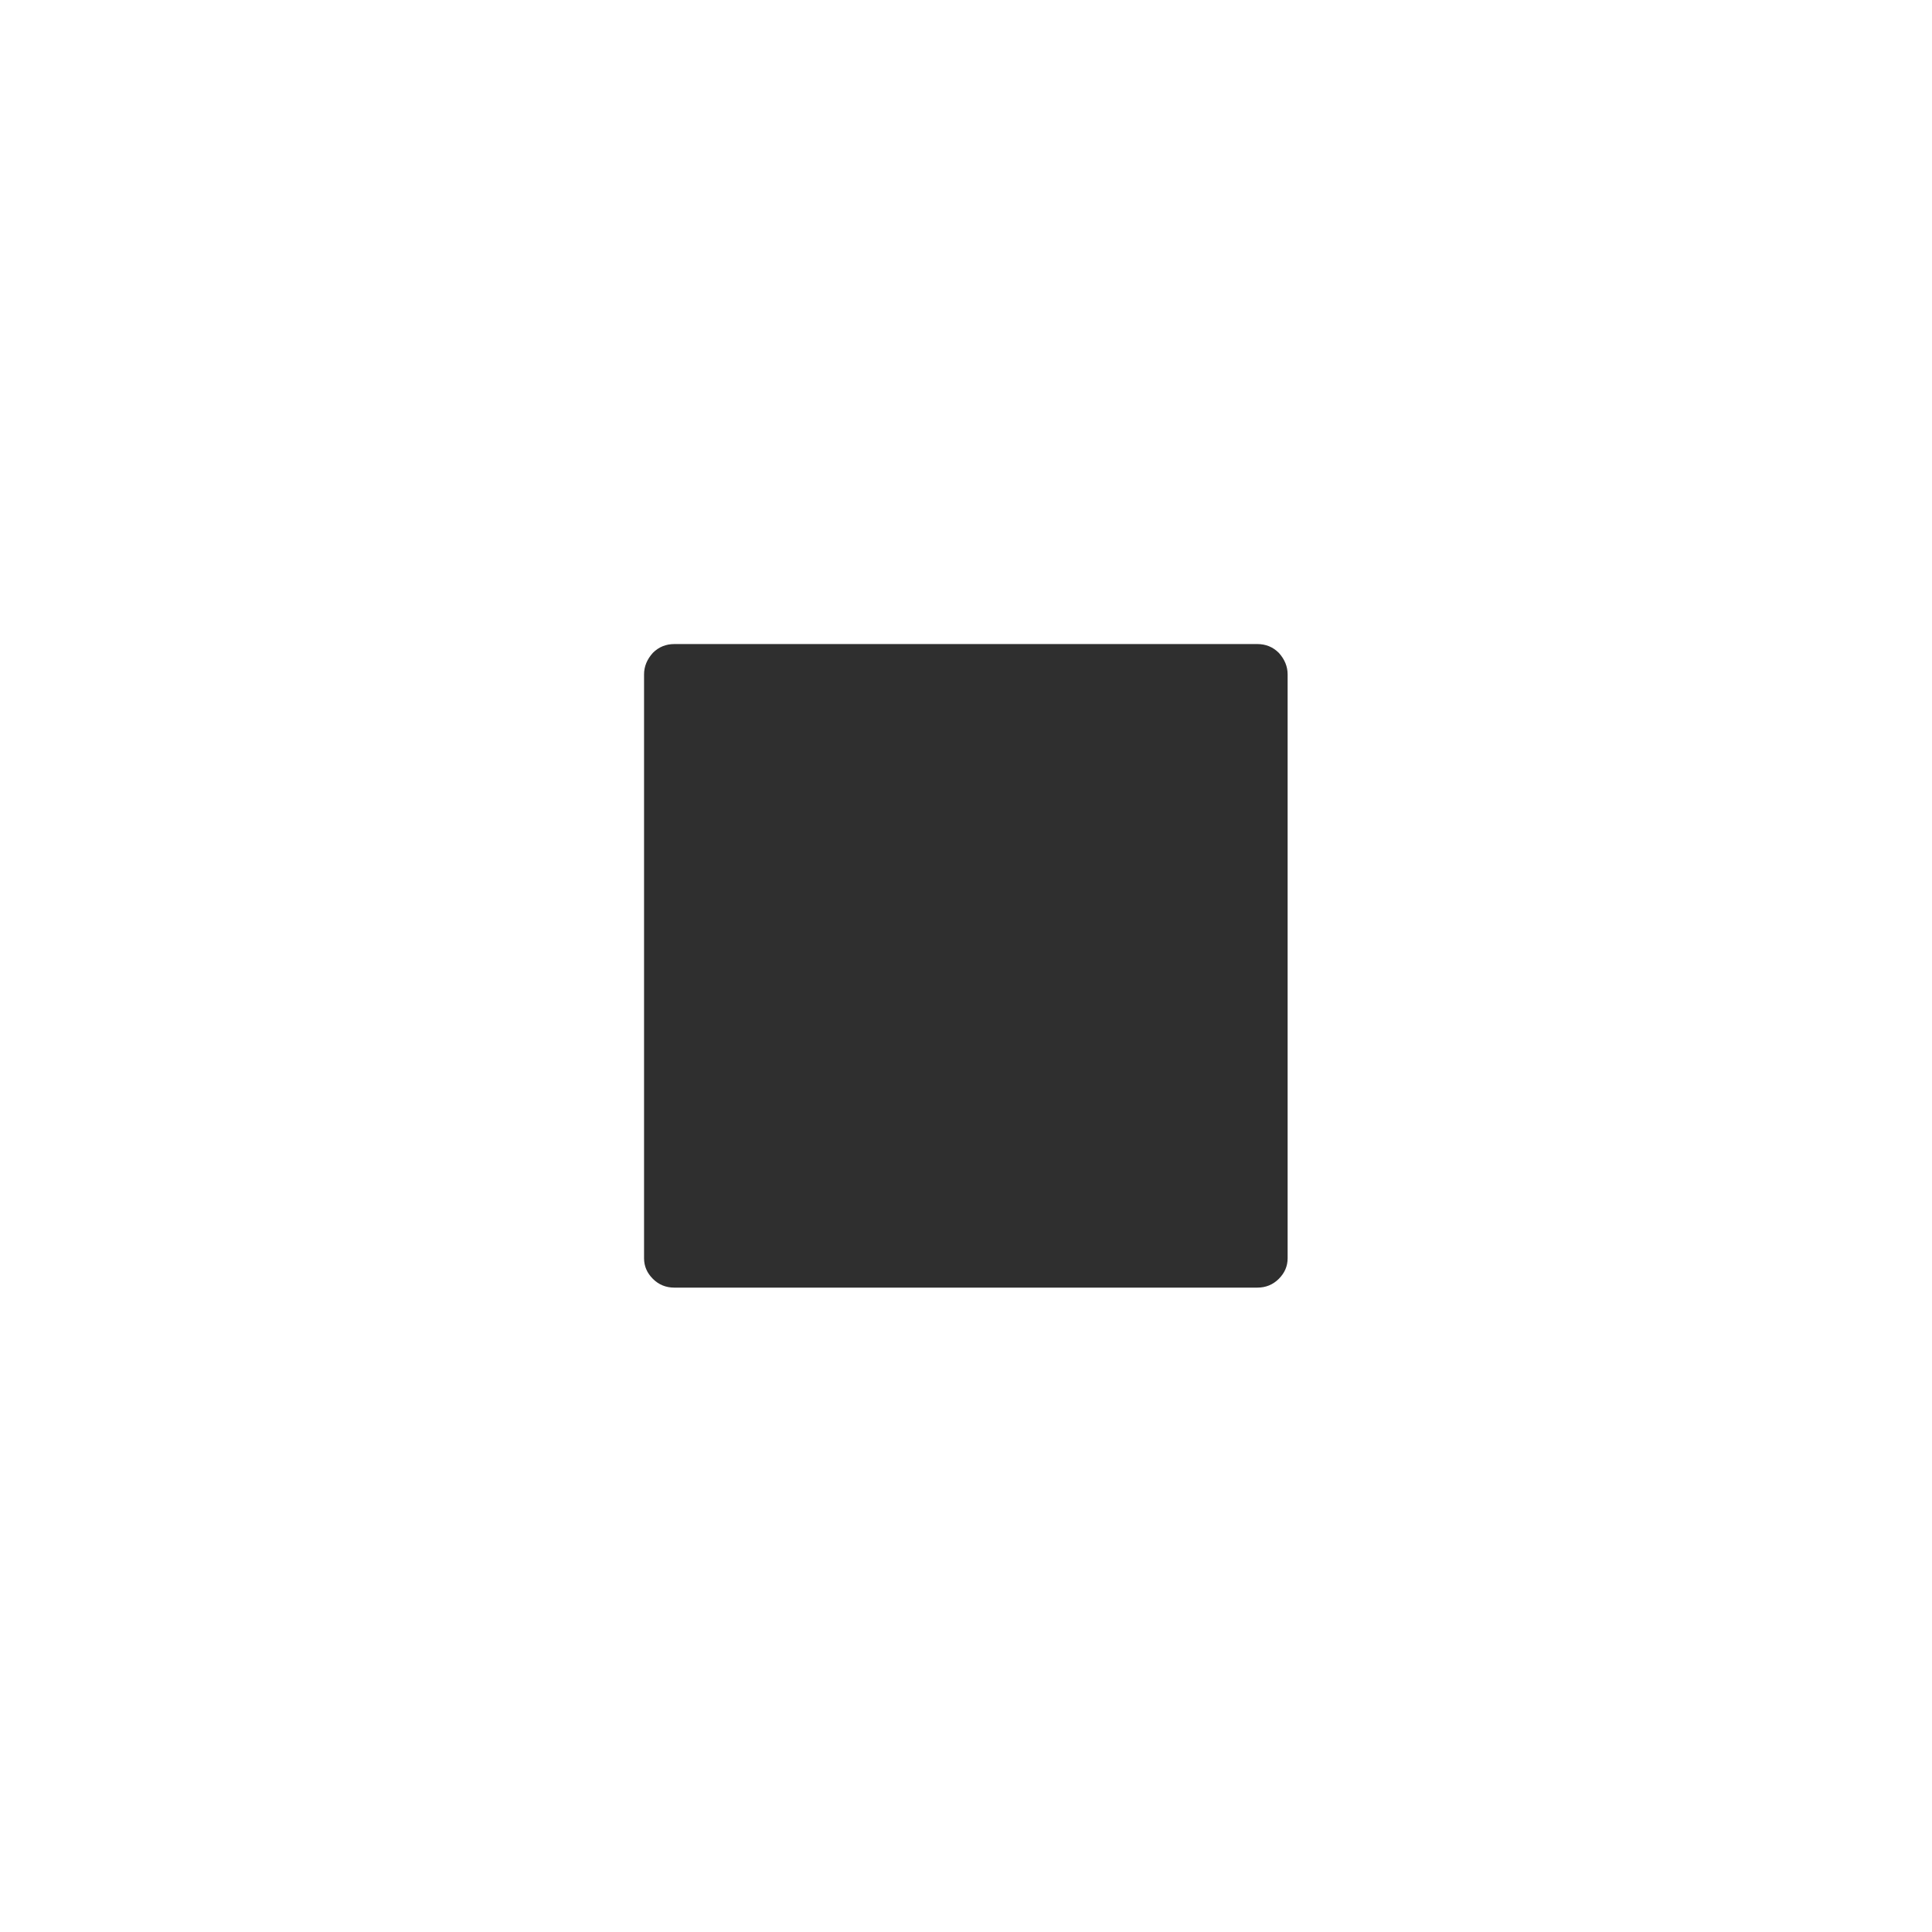 <svg xmlns="http://www.w3.org/2000/svg" xmlns:xlink="http://www.w3.org/1999/xlink" preserveAspectRatio="none" viewBox="0 0 72 72"><defs><path fill="#2F2F2F" d="M52 20q-.45-.45-1.1-.45H21.1q-.65 0-1.1.45-.45.5-.45 1.1v29.85q0 .6.45 1.05.45.45 1.1.45h29.8q.65 0 1.1-.45.45-.45.45-1.05V21.1q0-.6-.45-1.1z" id="a"/></defs><use xlink:href="#a" transform="matrix(.729 0 0 .729 9.75 9.75)"/></svg>